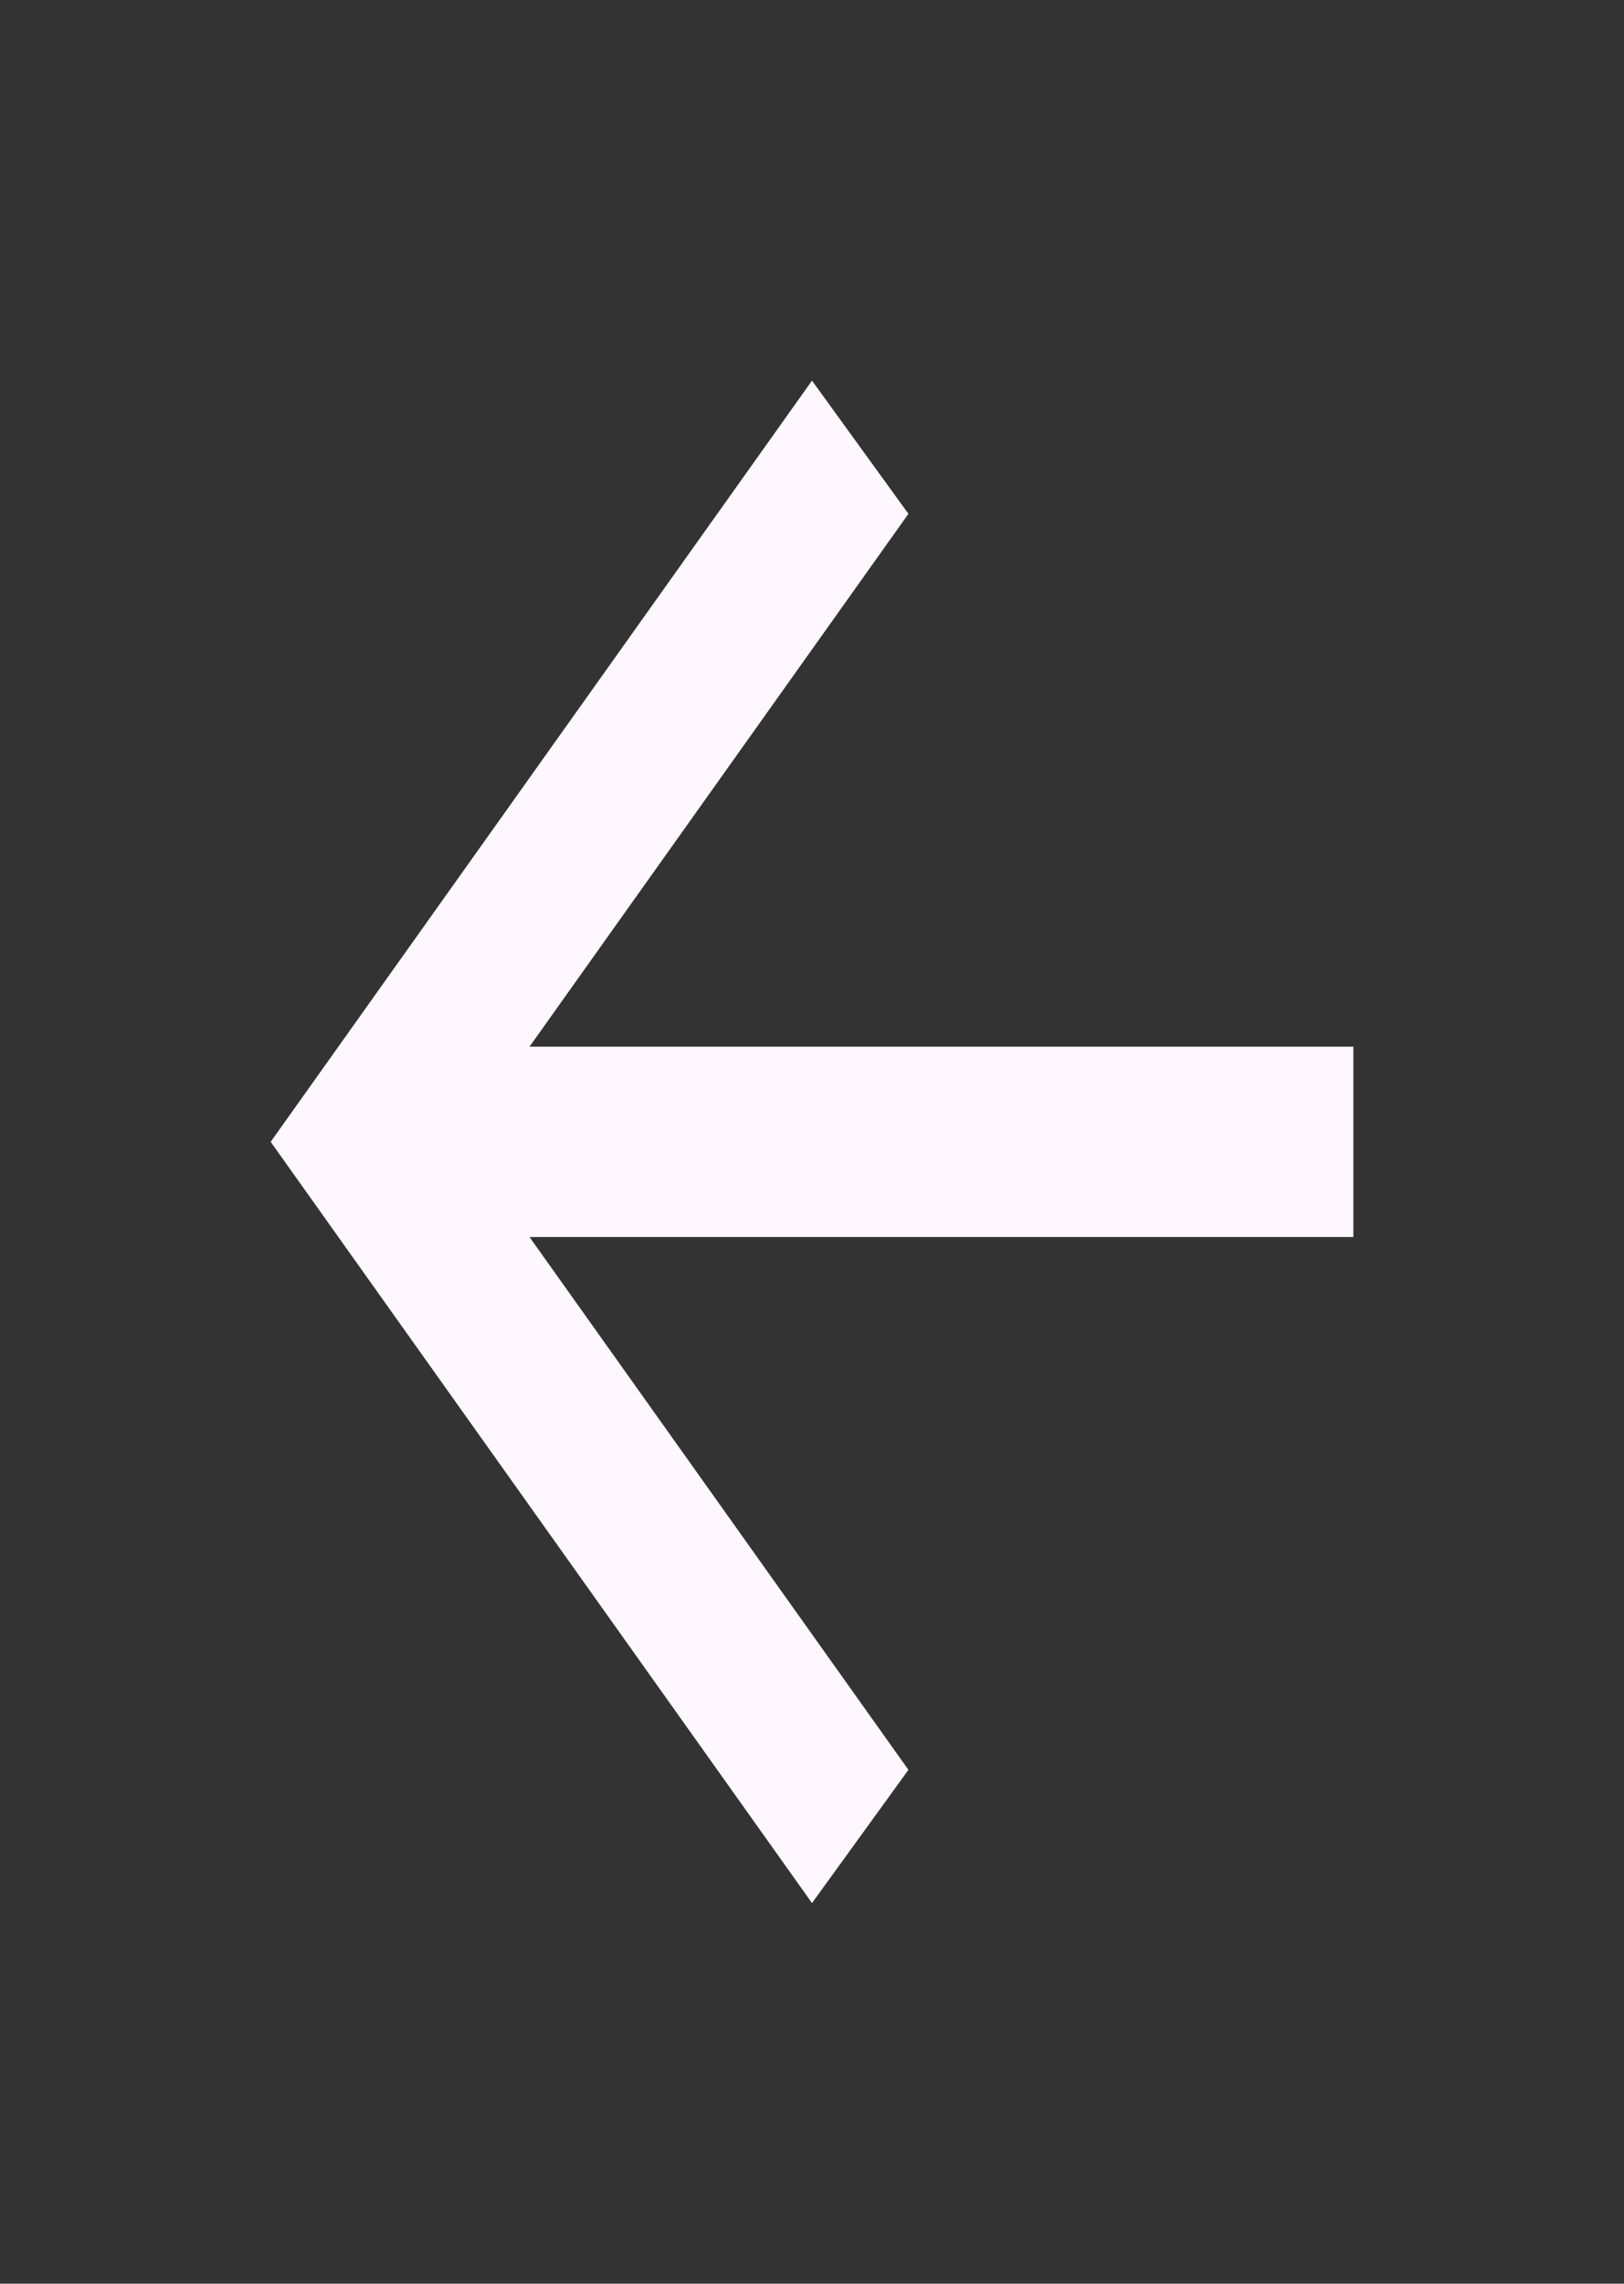 <svg width="37" height="52" viewBox="0 0 37 52" fill="none" xmlns="http://www.w3.org/2000/svg">
<rect x="0" y="0" width="37" height="52" fill="#333333" stroke="none"/>
<path d="M12.064 28.167L20.697 40.3L18.5 43.333L6.167 26L18.5 8.667L20.697 11.7L12.064 23.833H30.834V28.167H12.064Z" fill="#FEF7FF"/>
</svg>
